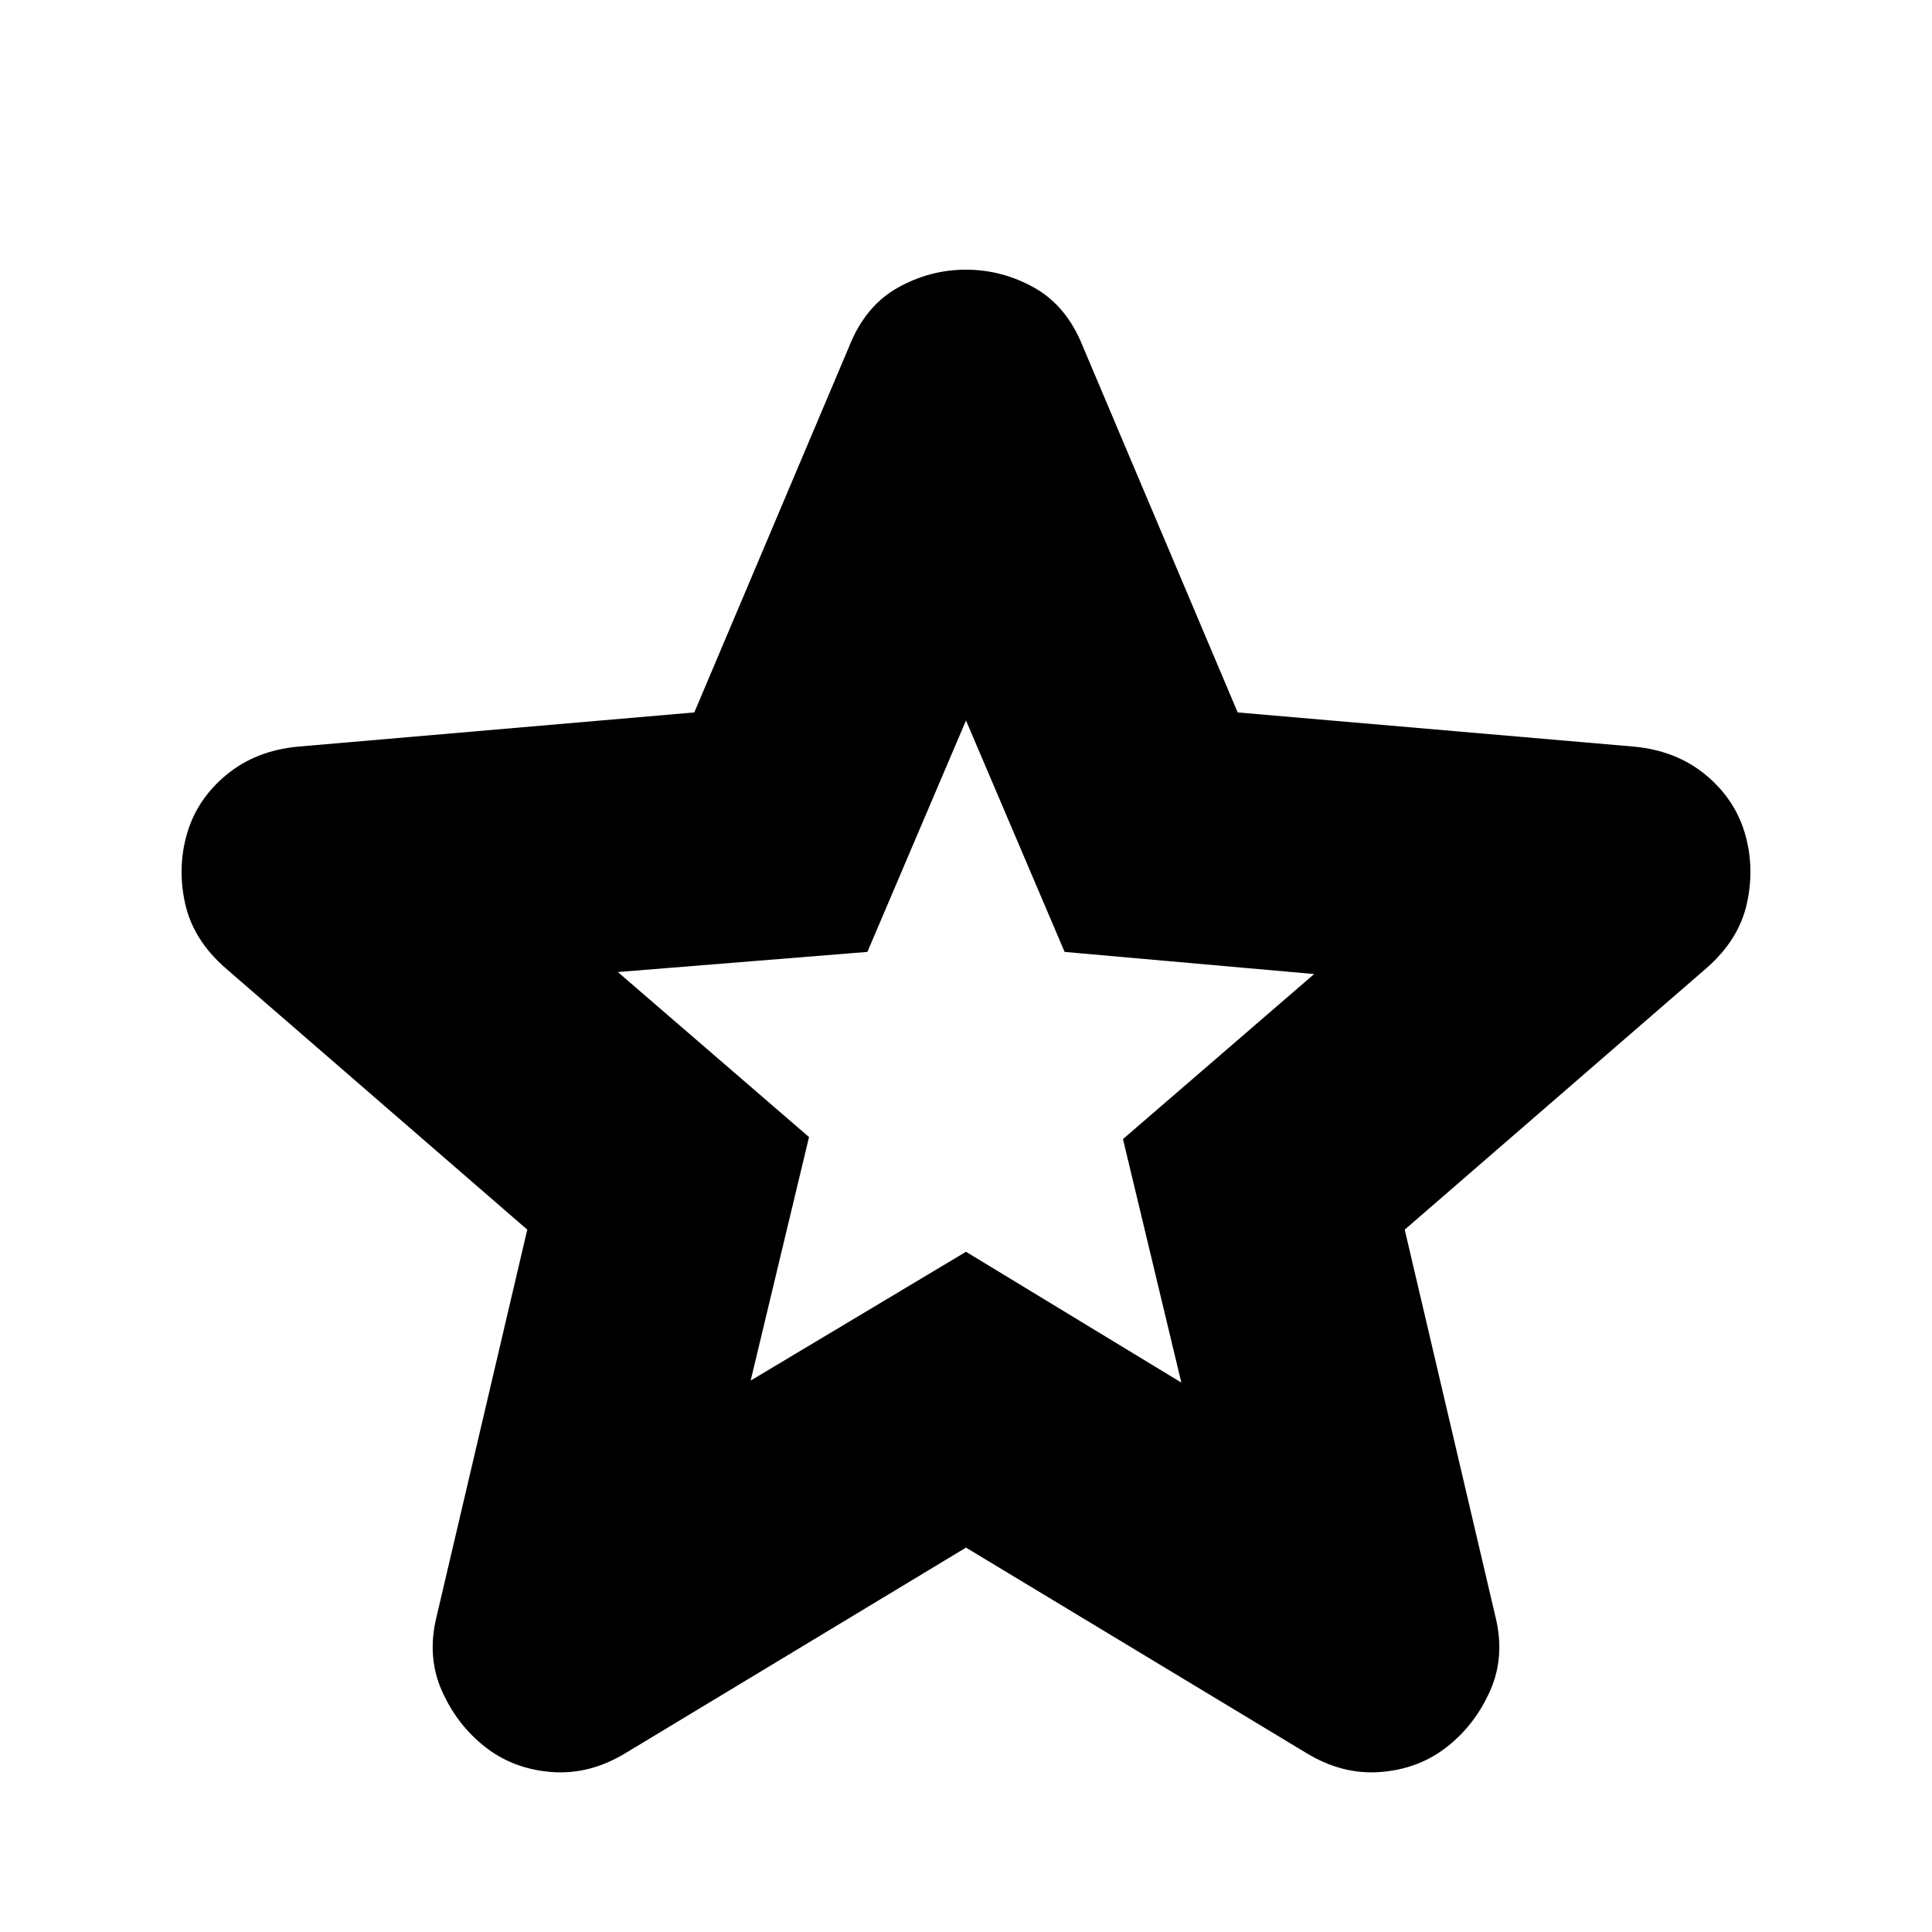 <svg xmlns="http://www.w3.org/2000/svg" height="24" viewBox="0 -960 960 960" width="24"><path d="m373-274 107-64 107 65-29-121 95-82-124-11-49-115-49 115-124 10 95 82-29 121Zm107 83L311-89q-18 11-37 9.5T241-92q-14-11-21.5-28t-2.5-37l45-192-150-130q-16-14-20-32t1-35q5-17 19.5-29t35.5-14l197-17 77-182q8-20 24-29t34-9q18 0 34 9t24 29l77 182 197 17q21 2 35.5 14t19.5 29q5 17 1 35t-20 32L698-349l45 192q5 20-2.5 37T719-92q-14 11-33 12.5T649-89L480-191Zm0-236Z"/></svg>